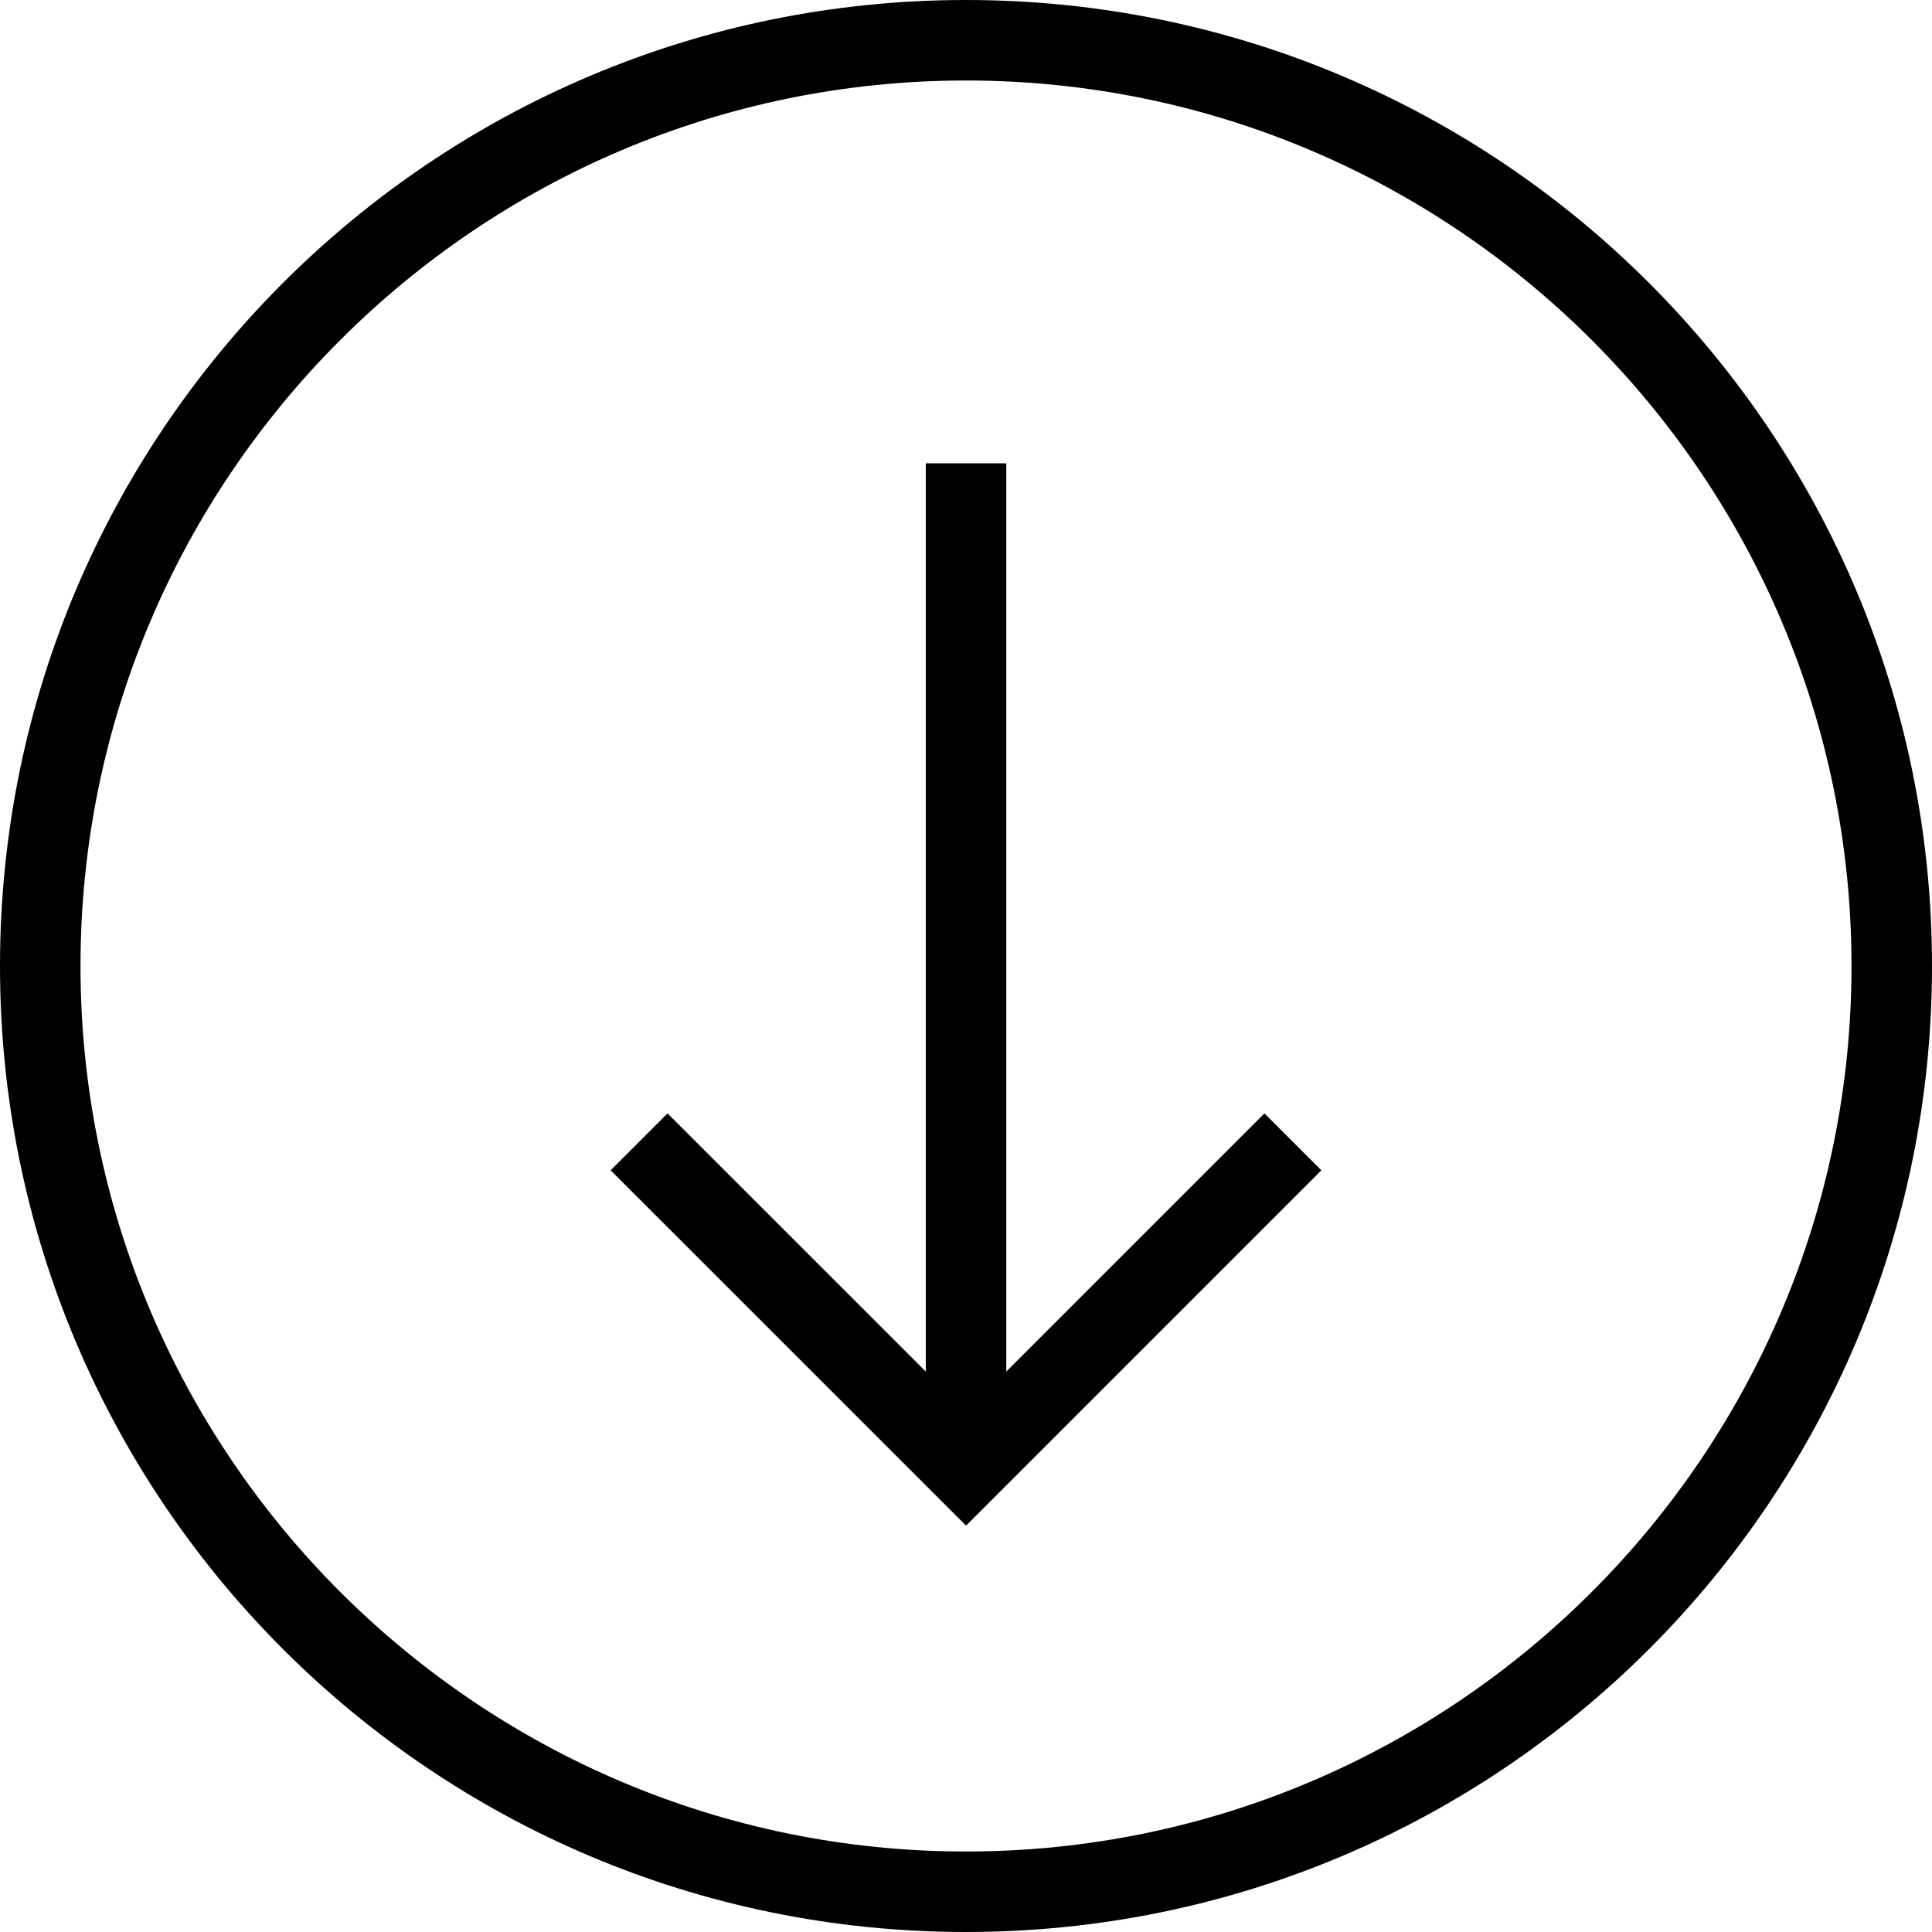 <?xml version="1.0" encoding="utf-8"?>
<!-- Generator: Adobe Illustrator 16.0.0, SVG Export Plug-In . SVG Version: 6.00 Build 0)  -->
<!DOCTYPE svg PUBLIC "-//W3C//DTD SVG 1.1//EN" "http://www.w3.org/Graphics/SVG/1.1/DTD/svg11.dtd">
<svg version="1.1" id="Layer_1" xmlns="http://www.w3.org/2000/svg" xmlns:xlink="http://www.w3.org/1999/xlink" x="0px" y="0px"
	 width="48px" height="48px" viewBox="0 0 48 48" enable-background="new 0 0 48 48" xml:space="preserve">
<g>
	<g>
		<rect x="23.001" y="11.511" width="2" height="24.979"/>
		<polygon points="24.001,37.904 15.171,29.076 16.585,27.662 24.001,35.076 31.415,27.662 32.829,29.076 		"/>
	</g>
	<g>
		<path d="M24,2c12.131,0,22,9.869,22,22s-9.869,22-22,22S2,36.131,2,24S11.869,2,24,2 M24,0C10.745,0,0,10.746,0,24
			c0,13.256,10.745,24,24,24s24-10.744,24-24C48,10.746,37.255,0,24,0L24,0z"/>
	</g>
</g>
</svg>
